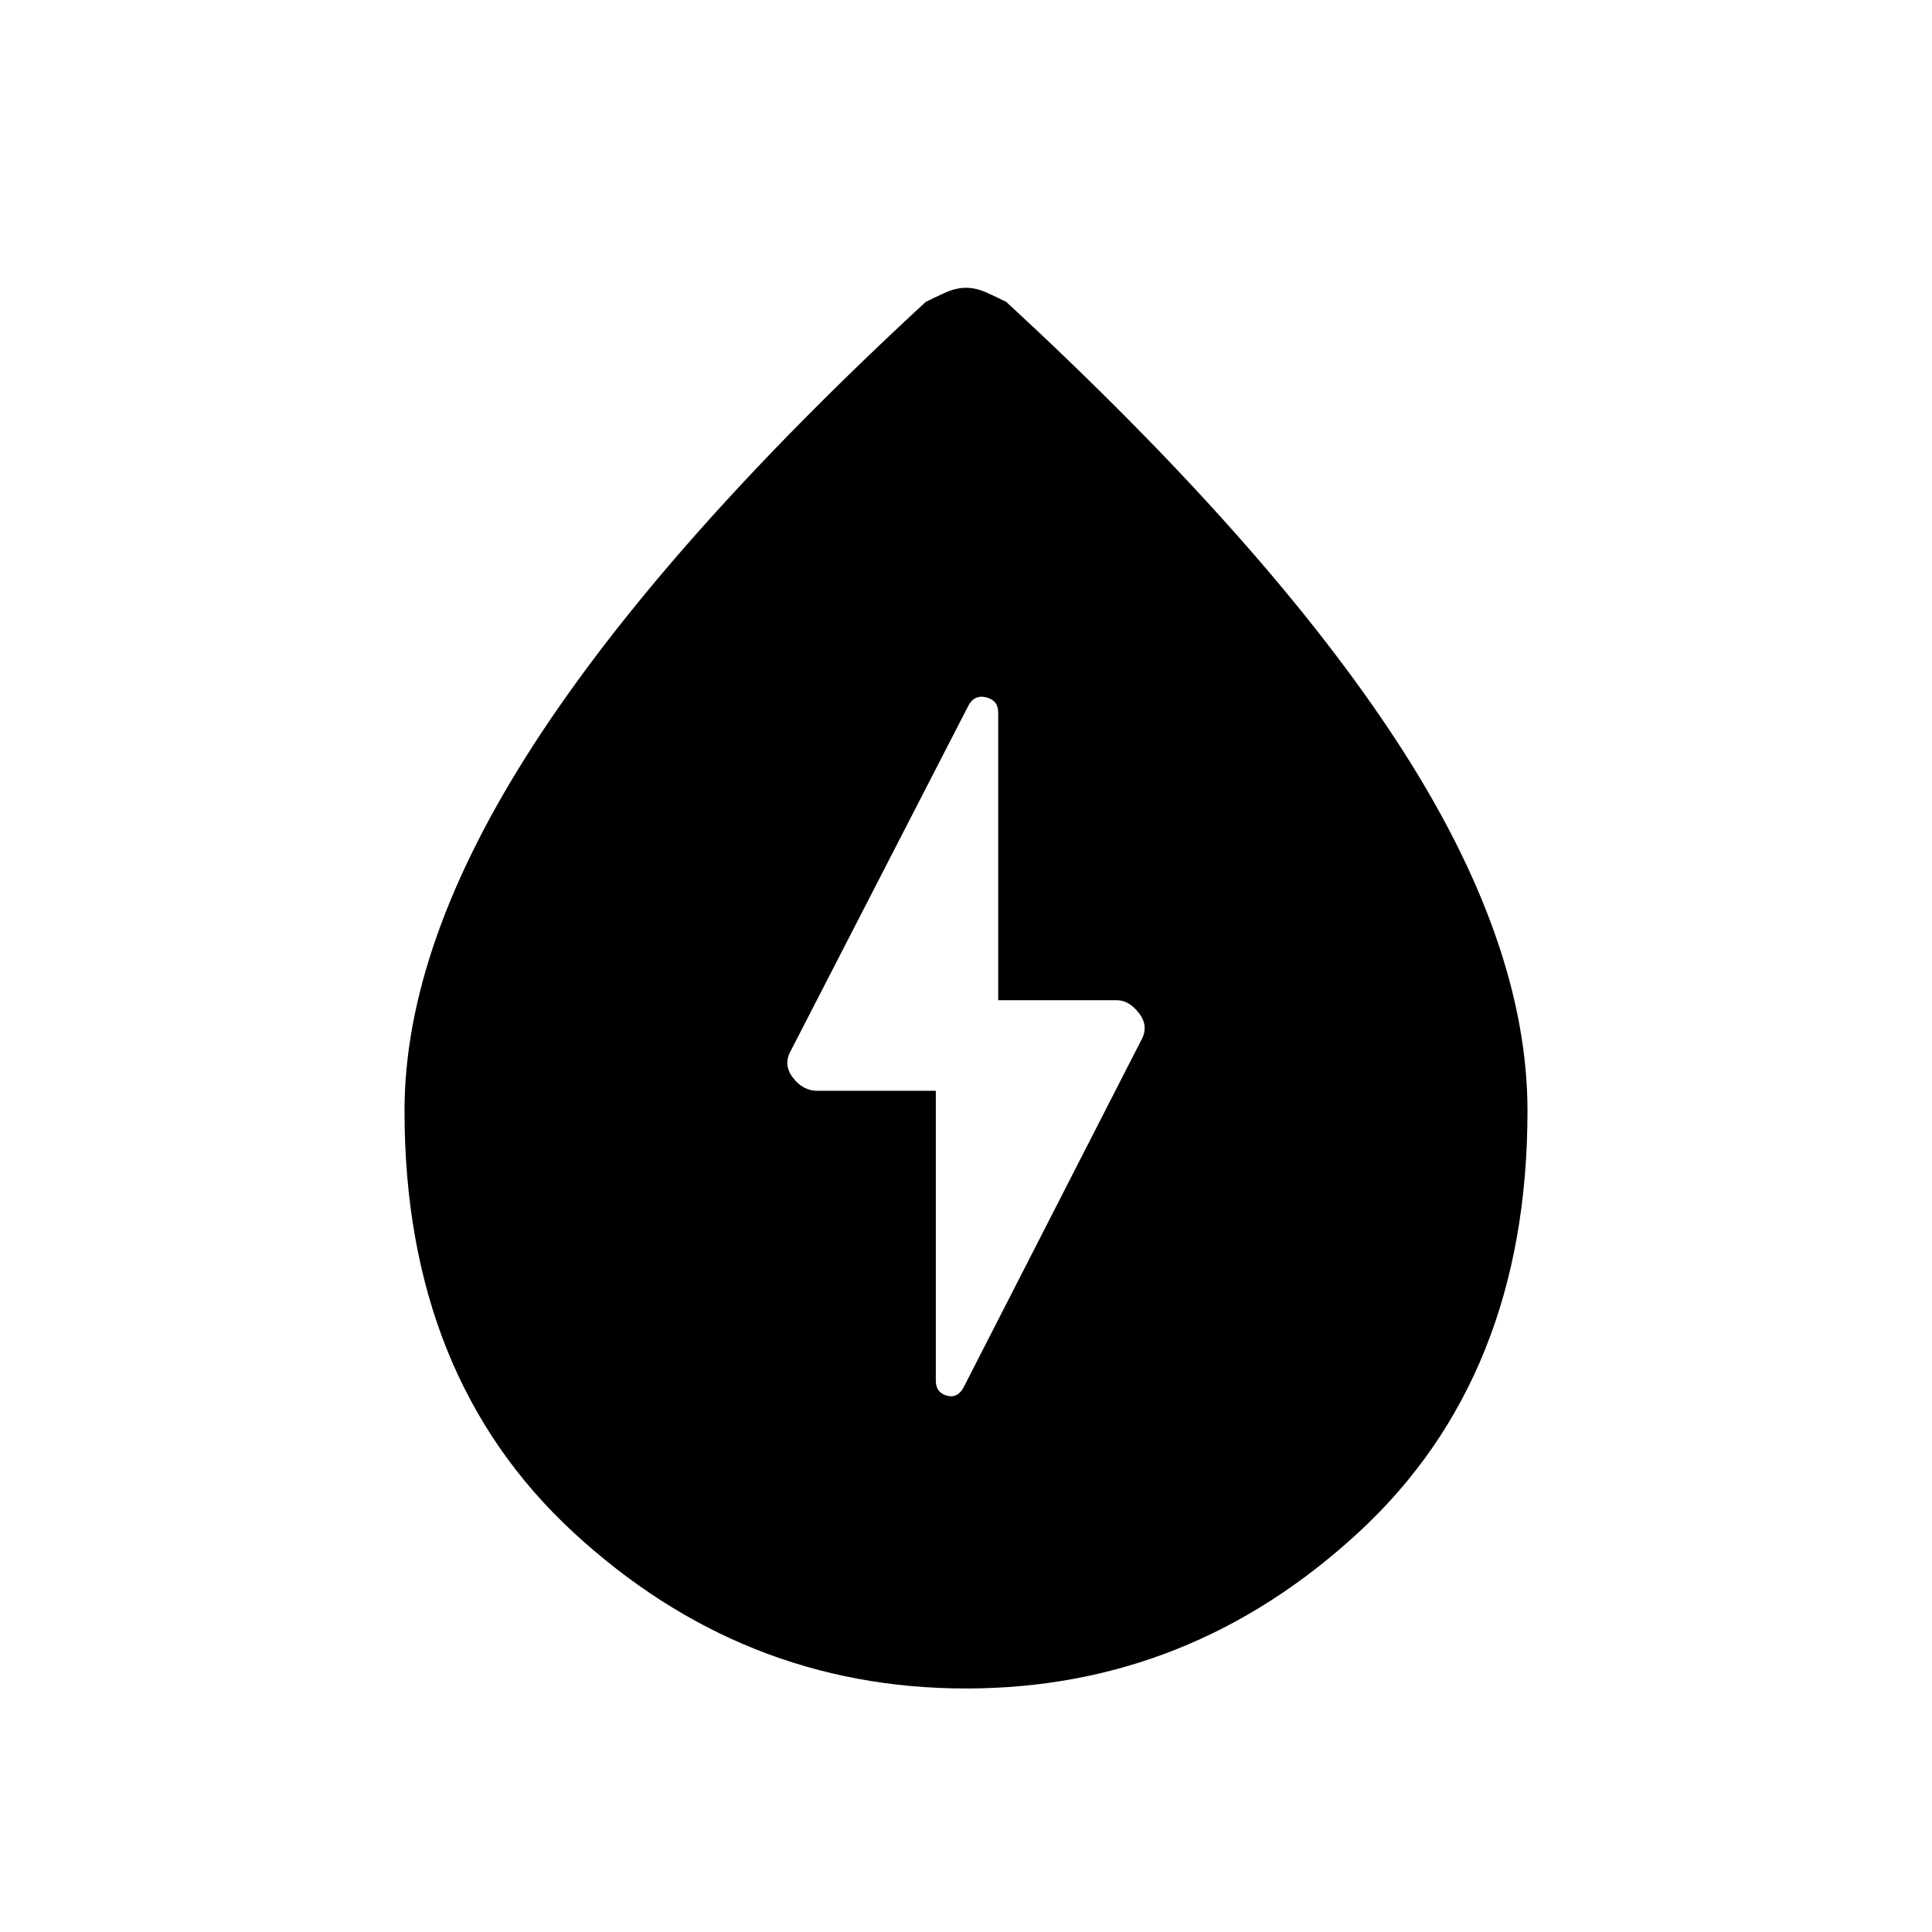 <svg xmlns="http://www.w3.org/2000/svg" height="48" width="48"><path d="M23.25 27.1v7.2q0 .3.275.375.275.075.425-.225l4.4-8.6q.2-.35-.05-.675-.25-.325-.55-.325H24.8V17.7q0-.3-.3-.375-.3-.075-.45.225l-4.4 8.55q-.2.35.05.675.25.325.6.325ZM24 41.95q-5.55 0-9.75-3.875T10.05 27.6q0-4.15 3.225-9.125T23 7.5q.2-.1.475-.225.275-.125.525-.125t.525.125Q24.8 7.4 25 7.5q6.5 6 9.725 10.95 3.225 4.95 3.225 9.15 0 6.6-4.2 10.475T24 41.95Z"/></svg>